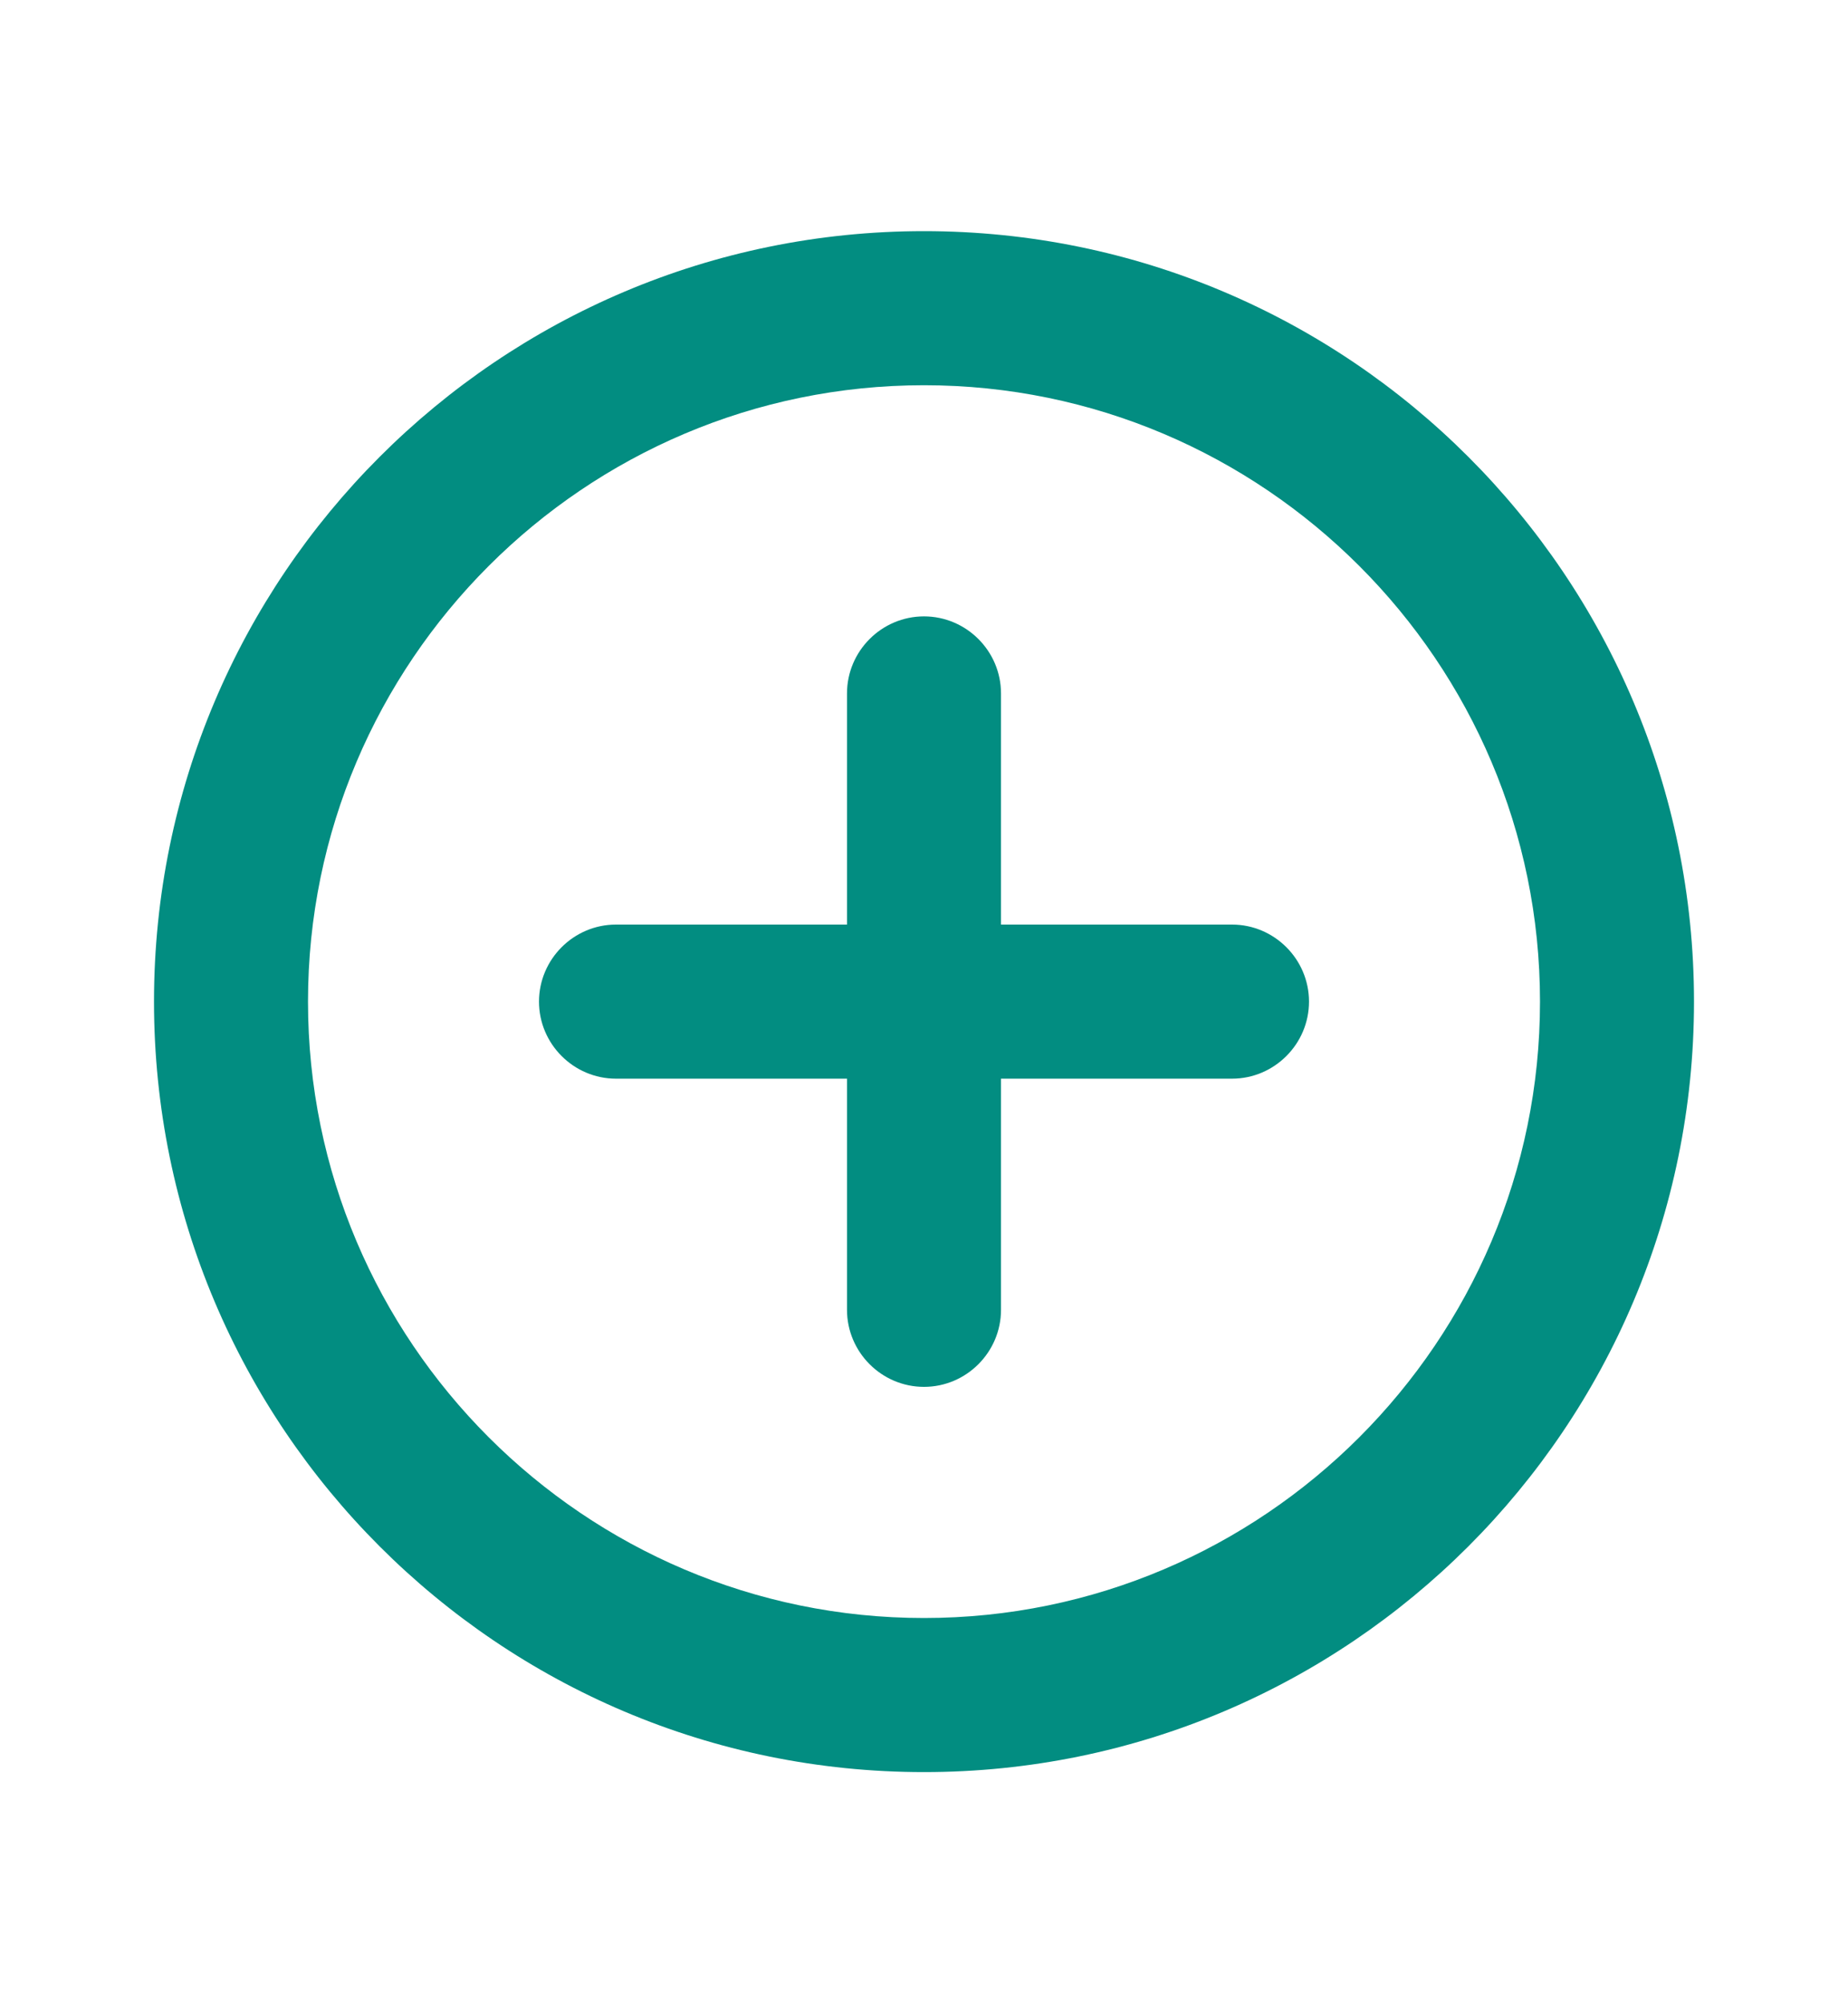 <svg width="12" height="13" viewBox="0 0 12 13" fill="none" xmlns="http://www.w3.org/2000/svg">
<path d="M6 4C5.725 4 5.5 4.225 5.5 4.5V6H4C3.725 6 3.5 6.225 3.5 6.5C3.5 6.775 3.725 7 4 7H5.5V8.5C5.5 8.775 5.725 9 6 9C6.275 9 6.5 8.775 6.5 8.5V7H8C8.275 7 8.5 6.775 8.5 6.5C8.5 6.225 8.275 6 8 6H6.5V4.5C6.5 4.225 6.275 4 6 4ZM6 1.5C3.24 1.5 1 3.74 1 6.5C1 9.26 3.24 11.5 6 11.5C8.76 11.5 11 9.26 11 6.5C11 3.74 8.76 1.5 6 1.5ZM6 10.5C3.795 10.5 2 8.705 2 6.5C2 4.295 3.795 2.5 6 2.5C8.205 2.5 10 4.295 10 6.5C10 8.705 8.205 10.5 6 10.5Z" fill="#028D81"/>
</svg>
